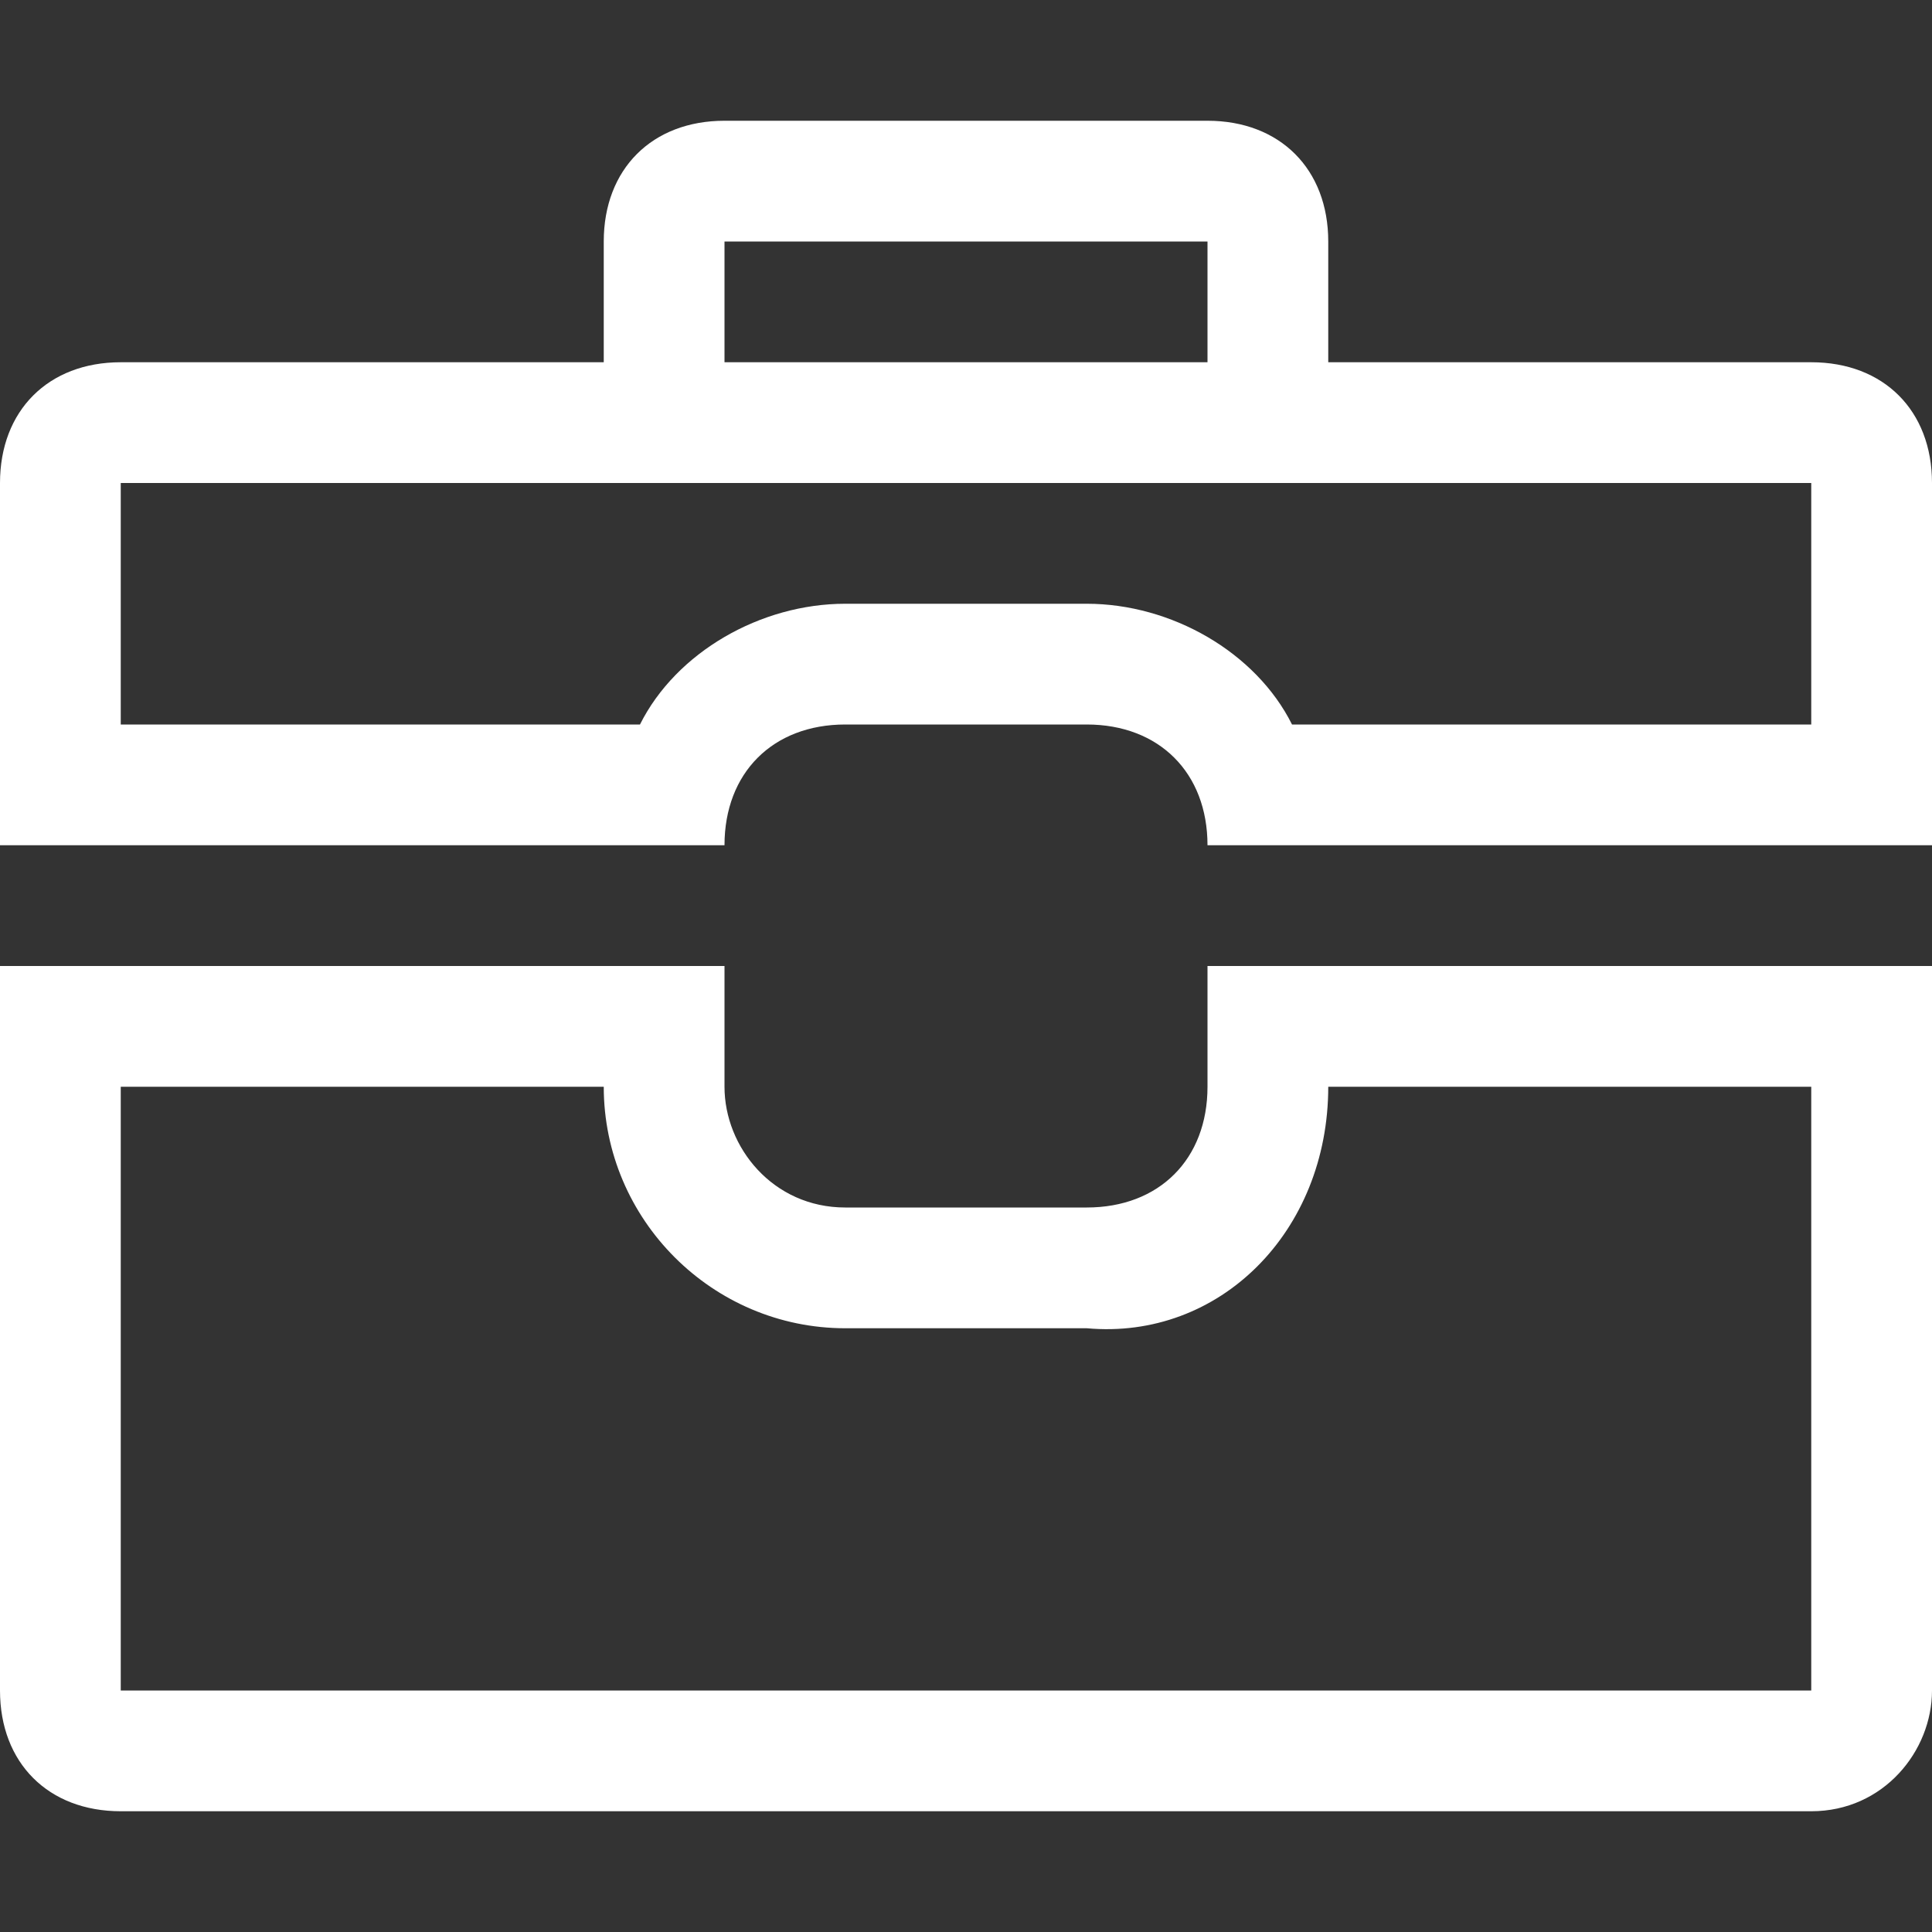 <?xml version="1.0" encoding="utf-8"?>
<!-- Generator: Adobe Illustrator 24.0.0, SVG Export Plug-In . SVG Version: 6.00 Build 0)  -->
<svg version="1.1" id="放大" xmlns="http://www.w3.org/2000/svg" xmlns:xlink="http://www.w3.org/1999/xlink" x="0px" y="0px"
	 viewBox="0 0 16 16" style="enable-background:new 0 0 16 16;" xml:space="preserve">
<rect x="0" y="0" width="16" height="16" fill="#333333" stroke="none"/>
<style type="text/css">
	.st0{fill:#FFFFFF;}
</style>
<g>
	<path class="st0" d="M15,3h-4V2c0-0.6-0.4-1-1-1H6C5.4,1,5,1.4,5,2v1H1C0.4,3,0,3.4,0,4v3h6c0-0.6,0.4-1,1-1h2c0.6,0,1,0.4,1,1h6V4
		C16,3.4,15.6,3,15,3z M6,2h4v1H6V2z M15,6h-4.3c-0.3-0.6-1-1-1.7-1H7C6.3,5,5.6,5.4,5.3,6H1V4h4h1h4h1h4V6z"/>
	<path class="st0" d="M10,9c0,0.6-0.4,1-1,1H7c-0.6,0-1-0.5-1-1V8H0v6c0,0.6,0.4,1,1,1h14c0.6,0,1-0.5,1-1V8h-6V9z M11,9L11,9l4,0v5
		c0,0,0,0,0,0L1,14c0,0,0,0,0-0.1V9h4v0c0,1.1,0.9,2,2,2h2C10.1,11.1,11,10.2,11,9z"/>
</g>
</svg>
